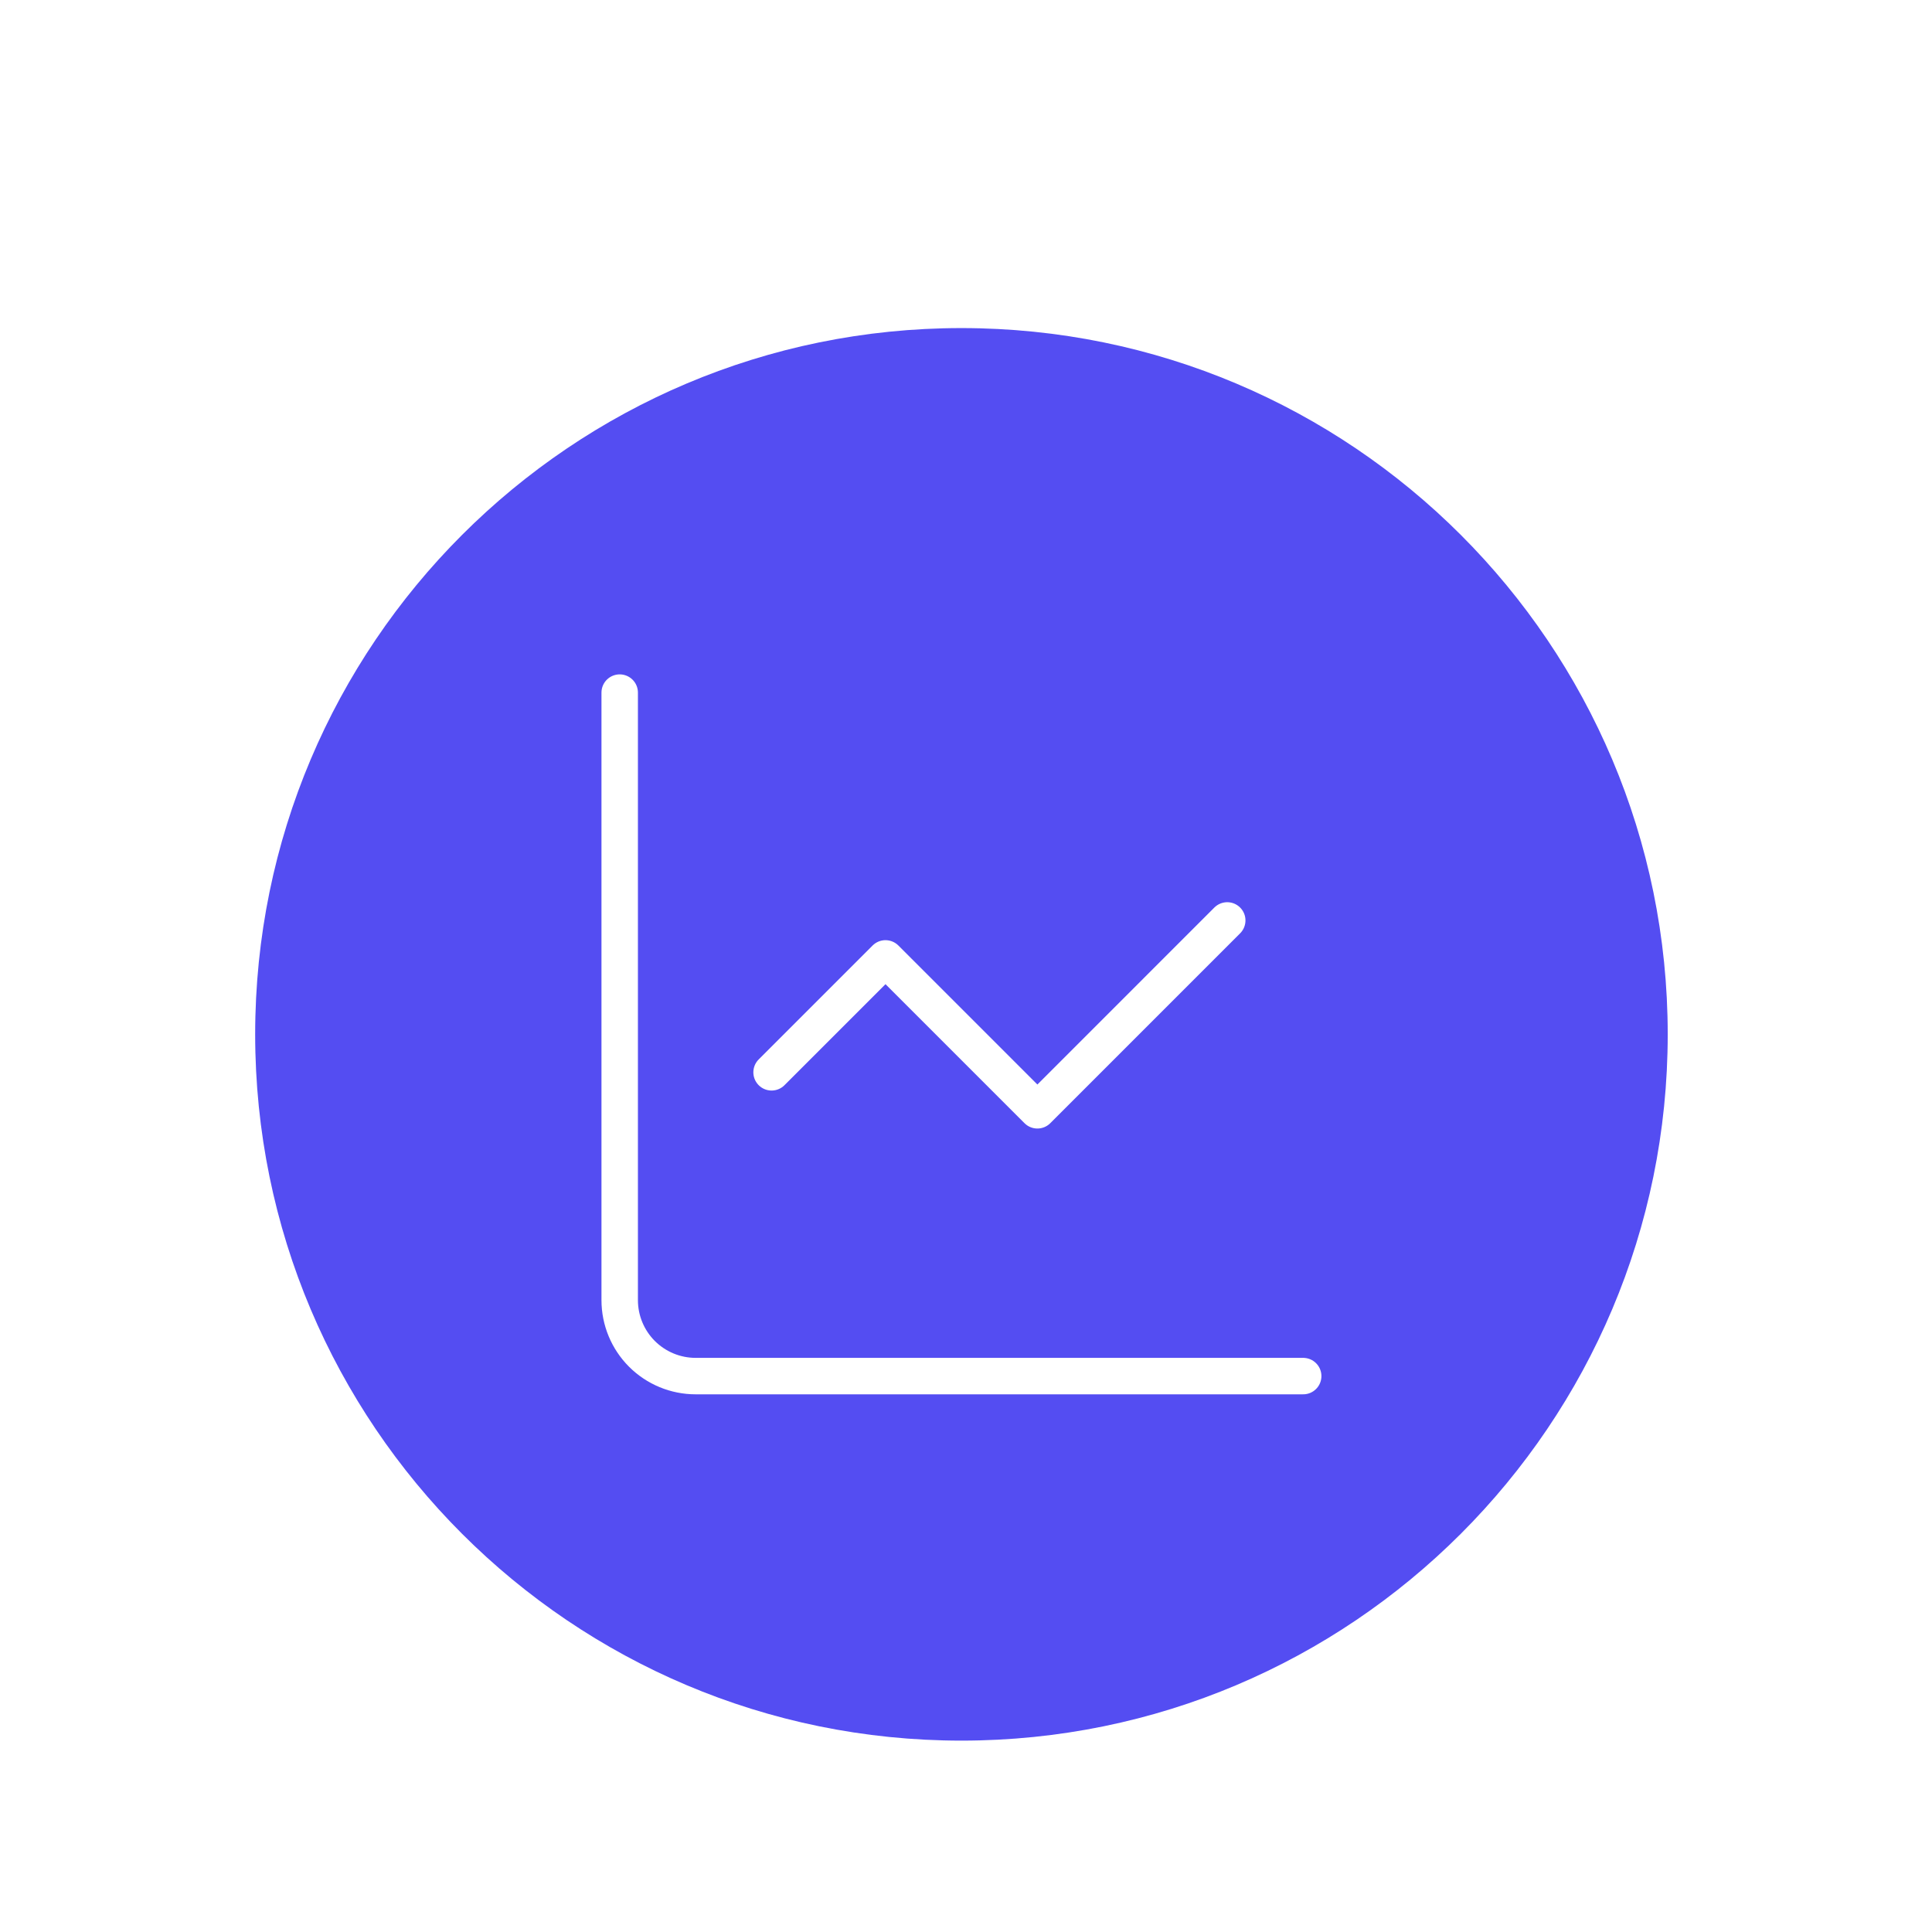 <svg width="106" height="106" viewBox="0 0 106 106" fill="none" xmlns="http://www.w3.org/2000/svg">
<g filter="url(#filter0_di_317_2110)">
<path d="M14 51.75C14 30.349 31.349 13 52.75 13C74.151 13 91.5 30.349 91.5 51.75C91.5 73.151 74.151 90.5 52.75 90.5C31.349 90.5 14 73.151 14 51.75Z" fill="#544DF2"/>
<path d="M34 33V66.333C34 67.438 34.439 68.498 35.22 69.28C36.002 70.061 37.062 70.5 38.167 70.5H71.5M67.333 45.5L56.917 55.917L48.583 47.583L42.333 53.833" stroke="white" stroke-width="2" stroke-linecap="round" stroke-linejoin="round"/>
</g>
<defs>
<filter id="filter0_di_317_2110" x="0.1" y="0.1" width="105.3" height="105.3" filterUnits="userSpaceOnUse" color-interpolation-filters="sRGB">
<feFlood flood-opacity="0" result="BackgroundImageFix"/>
<feColorMatrix in="SourceAlpha" type="matrix" values="0 0 0 0 0 0 0 0 0 0 0 0 0 0 0 0 0 0 127 0" result="hardAlpha"/>
<feOffset dy="1"/>
<feGaussianBlur stdDeviation="6.95"/>
<feComposite in2="hardAlpha" operator="out"/>
<feColorMatrix type="matrix" values="0 0 0 0 0.341 0 0 0 0 0.314 0 0 0 0 0.949 0 0 0 1 0"/>
<feBlend mode="normal" in2="BackgroundImageFix" result="effect1_dropShadow_317_2110"/>
<feBlend mode="normal" in="SourceGraphic" in2="effect1_dropShadow_317_2110" result="shape"/>
<feColorMatrix in="SourceAlpha" type="matrix" values="0 0 0 0 0 0 0 0 0 0 0 0 0 0 0 0 0 0 127 0" result="hardAlpha"/>
<feOffset dy="4"/>
<feGaussianBlur stdDeviation="5.1"/>
<feComposite in2="hardAlpha" operator="arithmetic" k2="-1" k3="1"/>
<feColorMatrix type="matrix" values="0 0 0 0 0.622 0 0 0 0 0.606 0 0 0 0 1 0 0 0 0.22 0"/>
<feBlend mode="normal" in2="shape" result="effect2_innerShadow_317_2110"/>
</filter>
</defs>
</svg>
